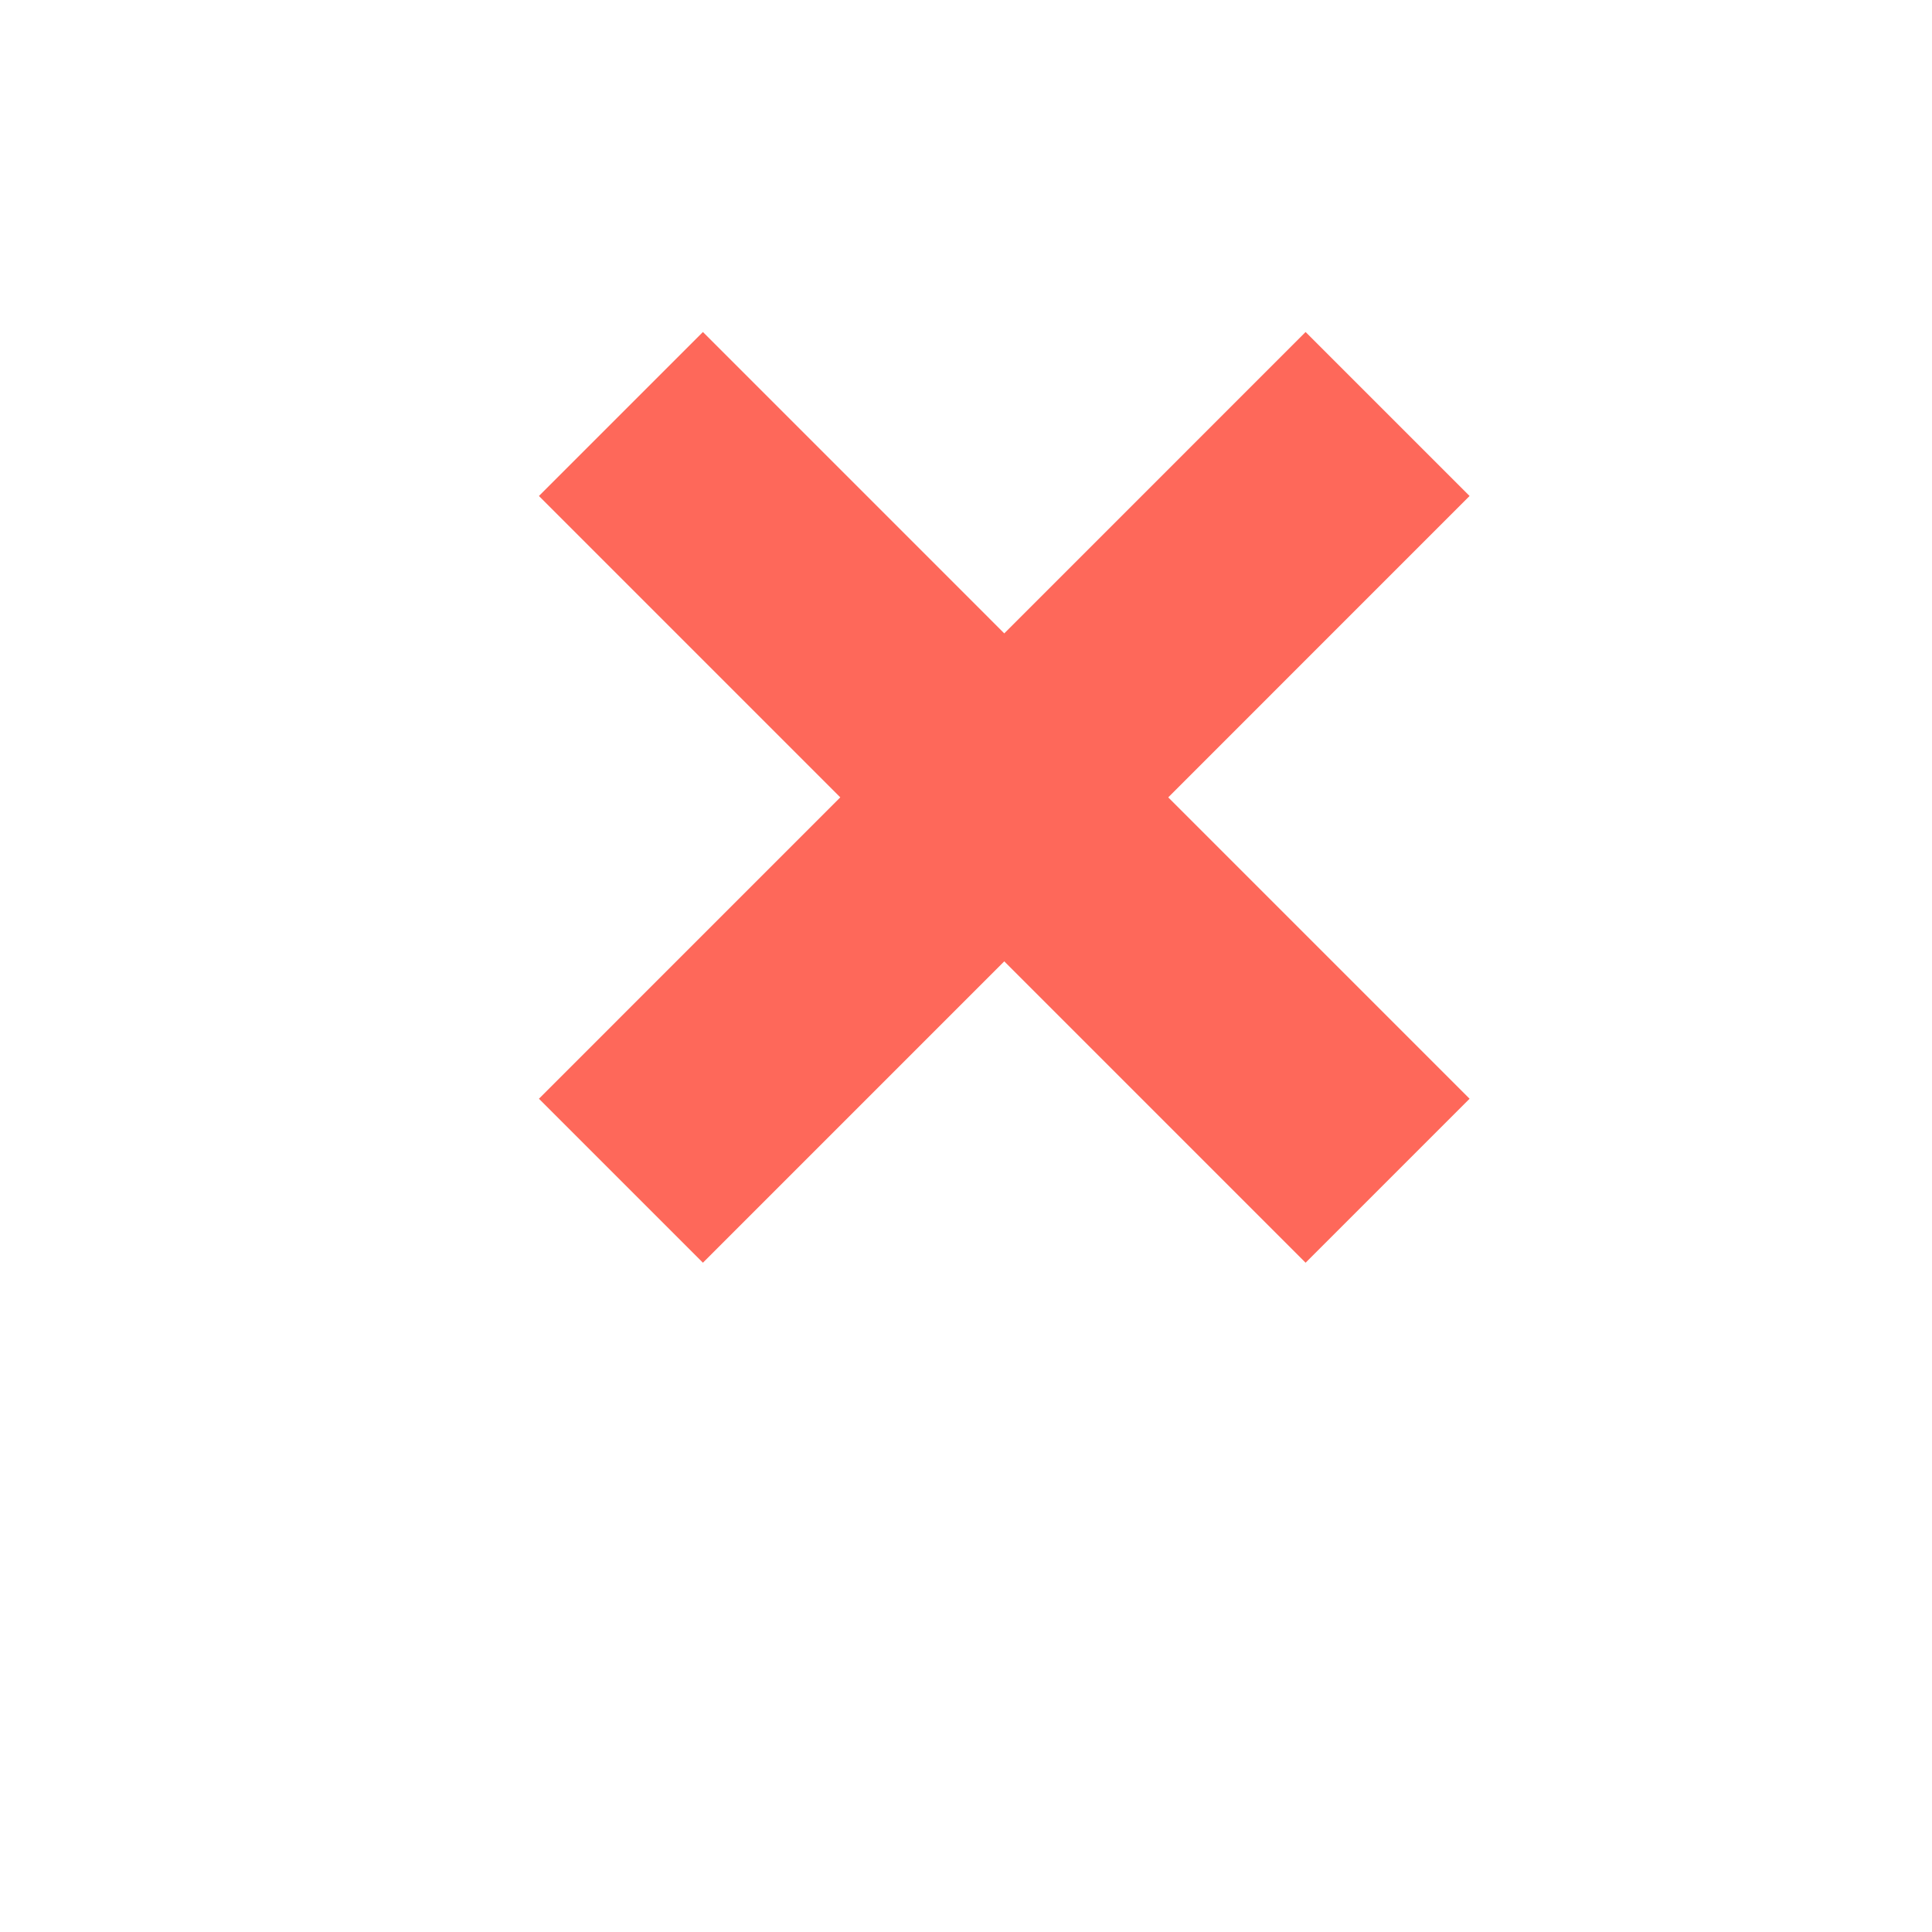 <svg width="28" height="28" xmlns="http://www.w3.org/2000/svg" version="1.1">
 <!-- Generator: sketchtool 58 (101010) - https://sketch.com -->
 <title>47099BC7-FE36-4BCE-ACDB-49EEE8D93417</title>
 <desc>Created with sketchtool.</desc>
 <defs>
  <polygon id="path-1" points="0 0.54 383.888 0.54 383.888 74.29 0 74.29"/>
 </defs>
   <g id="Group-21" stroke="#FE685A" stroke-width="3.361">
      <path d="m20.11,6l-11.111,11.112" id="Stroke-1"/>
      <path d="m20.11,17.112l-11.111,-11.112" id="Stroke-2"/>
     </g>
</svg>